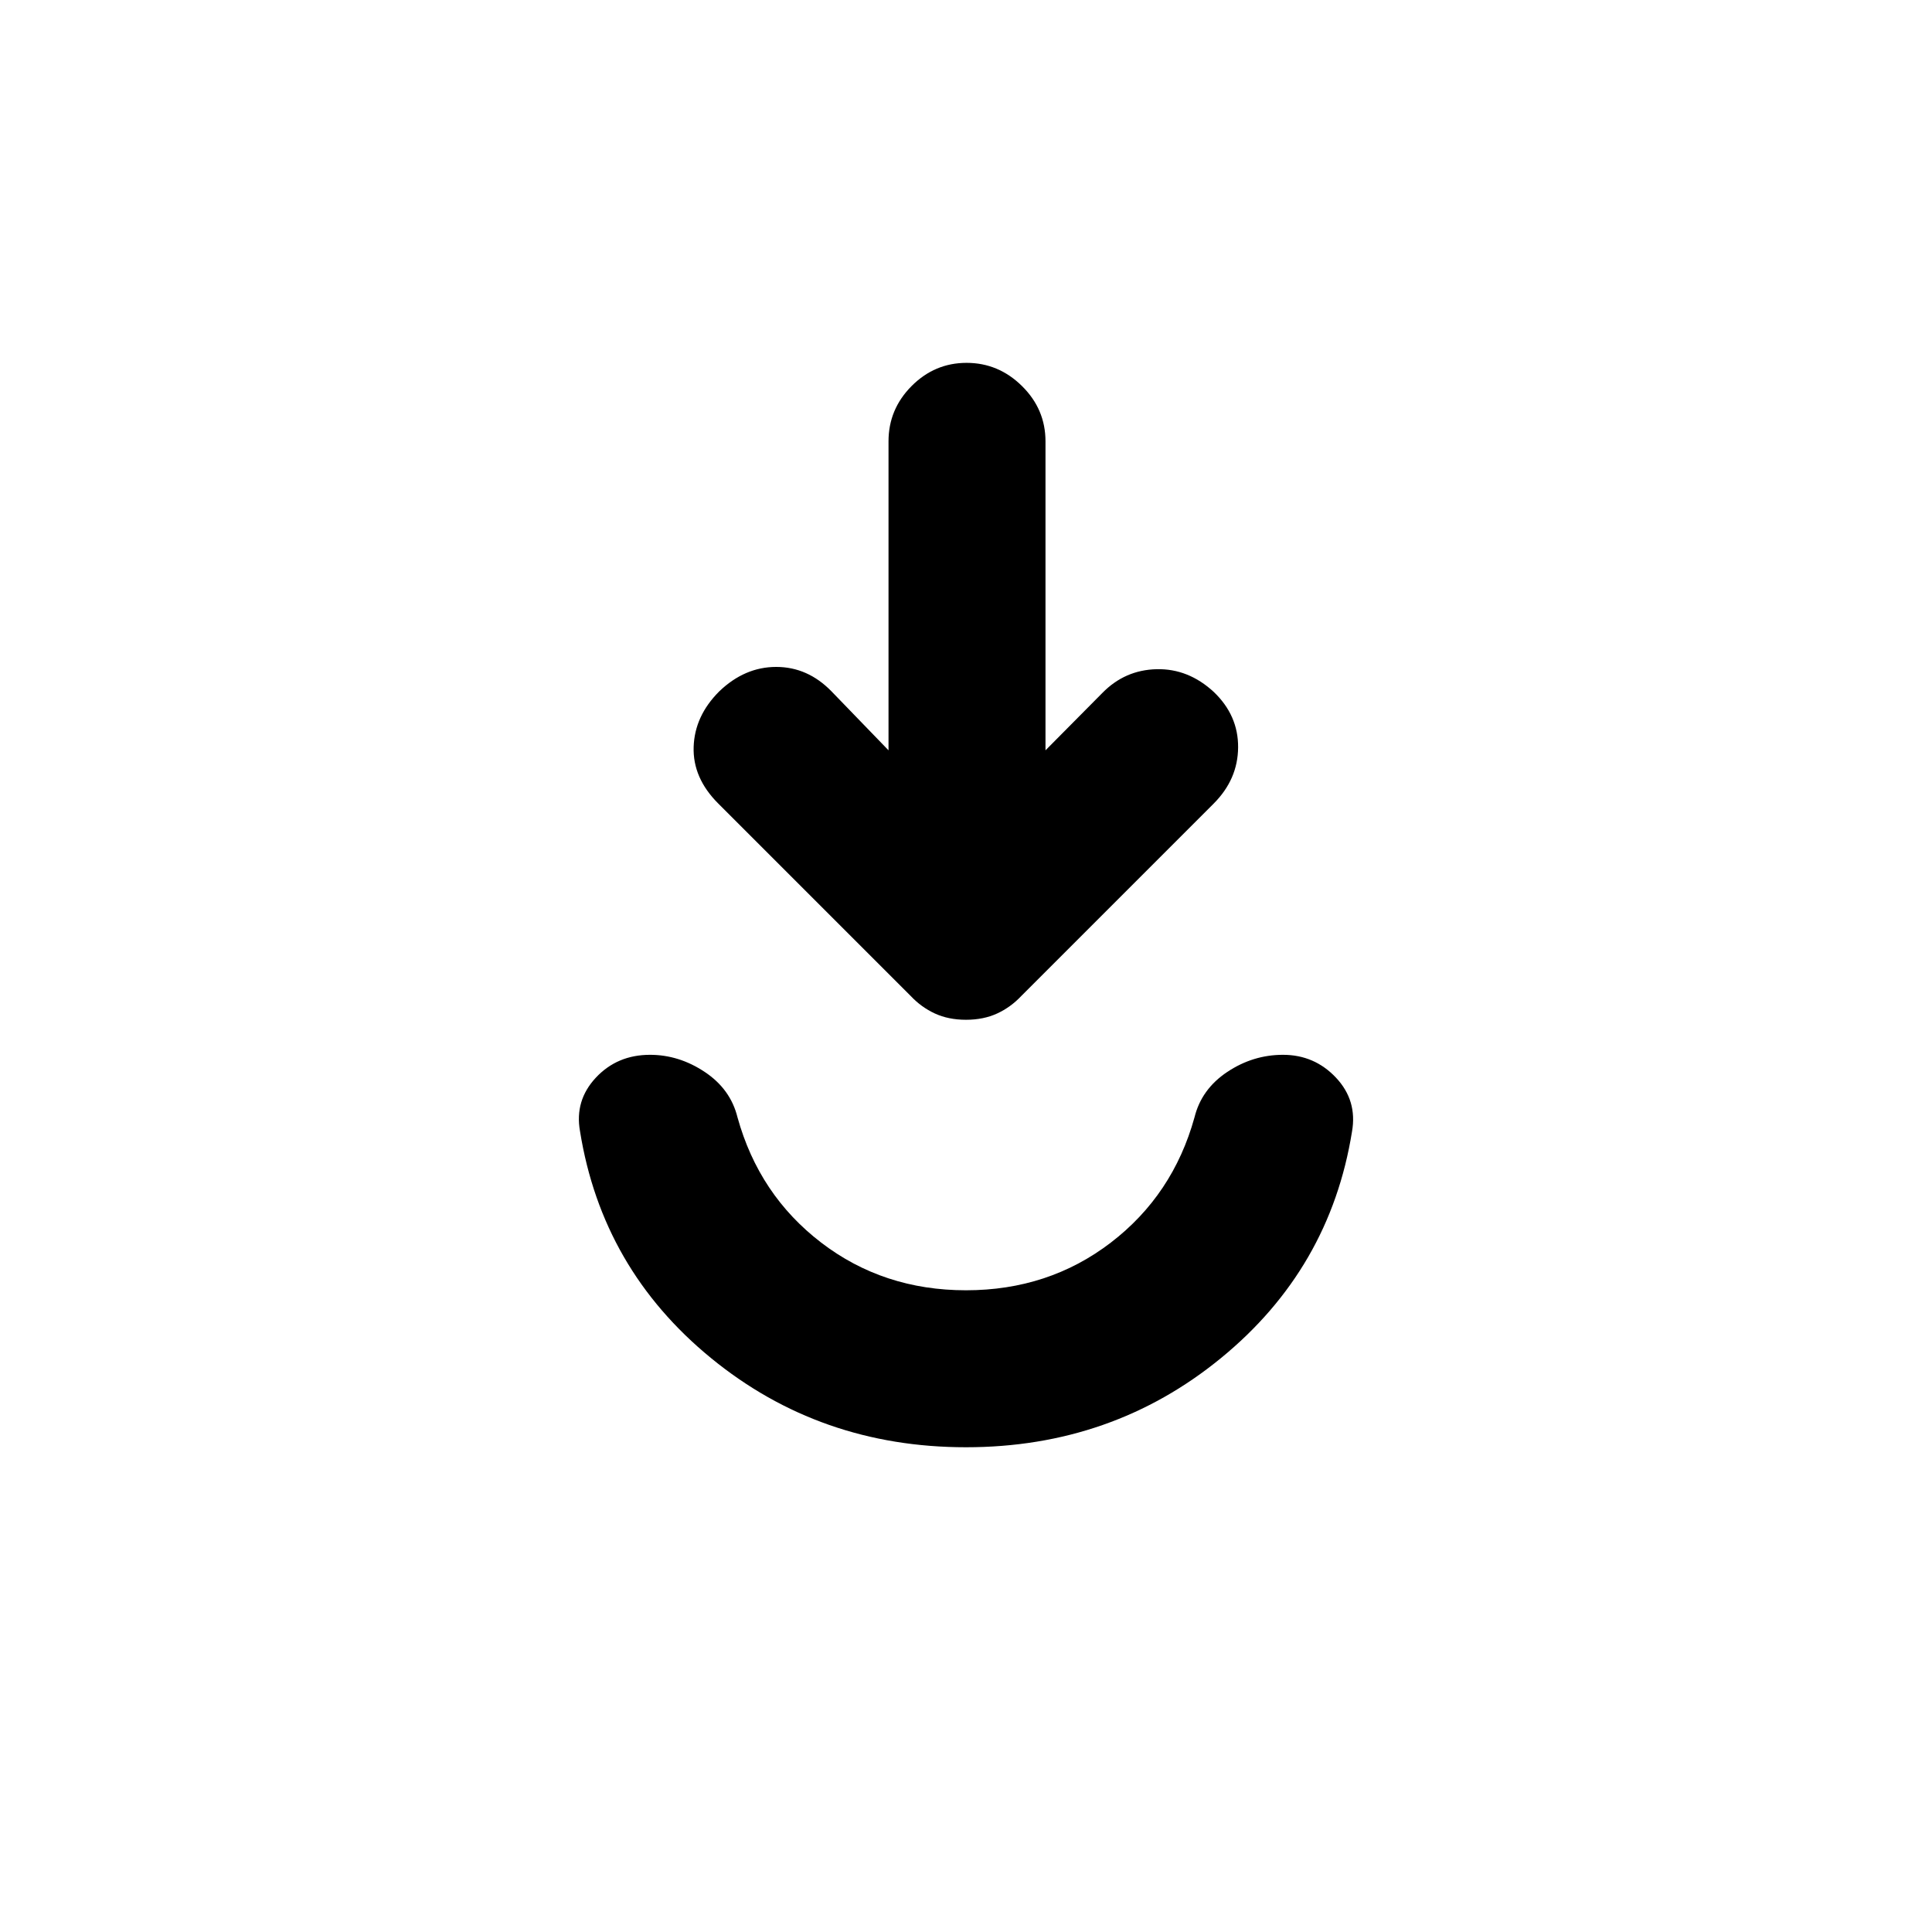 <svg xmlns="http://www.w3.org/2000/svg" height="20" viewBox="0 -960 960 960" width="20"><path d="M480-240.87q-72.59 0-126.72-44.33-54.13-44.32-65.08-112.73-2.72-15.24 7.88-26.59 10.61-11.35 26.92-11.35 14.41 0 27.21 8.53 12.79 8.53 16.25 22.54 10.69 38.56 41.59 62.25 30.91 23.68 71.95 23.68 41.04 0 71.95-23.68 30.9-23.69 41.59-62.25 3.46-14.01 16.25-22.54 12.8-8.53 27.71-8.53 15.65 0 26.34 11.35 10.68 11.35 7.96 26.82-10.95 68.18-65.08 112.5-54.13 44.33-126.72 44.33Zm-38.5-346.3V-740.7q0-15.95 11.46-27.47 11.47-11.53 27.33-11.53 15.86 0 27.54 11.53 11.67 11.52 11.67 27.47v153.53l28.27-28.52q11.19-11.42 26.95-11.79 15.76-.37 28.41 11.31 12.2 11.67 12.08 27.56-.12 15.89-12.16 27.93l-95.48 95.48q-5.32 5.68-12.1 8.8-6.77 3.12-15.47 3.12-8.7 0-15.47-3.12-6.78-3.12-12.1-8.8l-95.58-95.58q-12.68-12.68-12.18-28.08.5-15.4 12.7-27.58 12.65-12.17 28.32-12.17 15.66 0 27.49 12.15l28.32 29.29Z"/></svg>